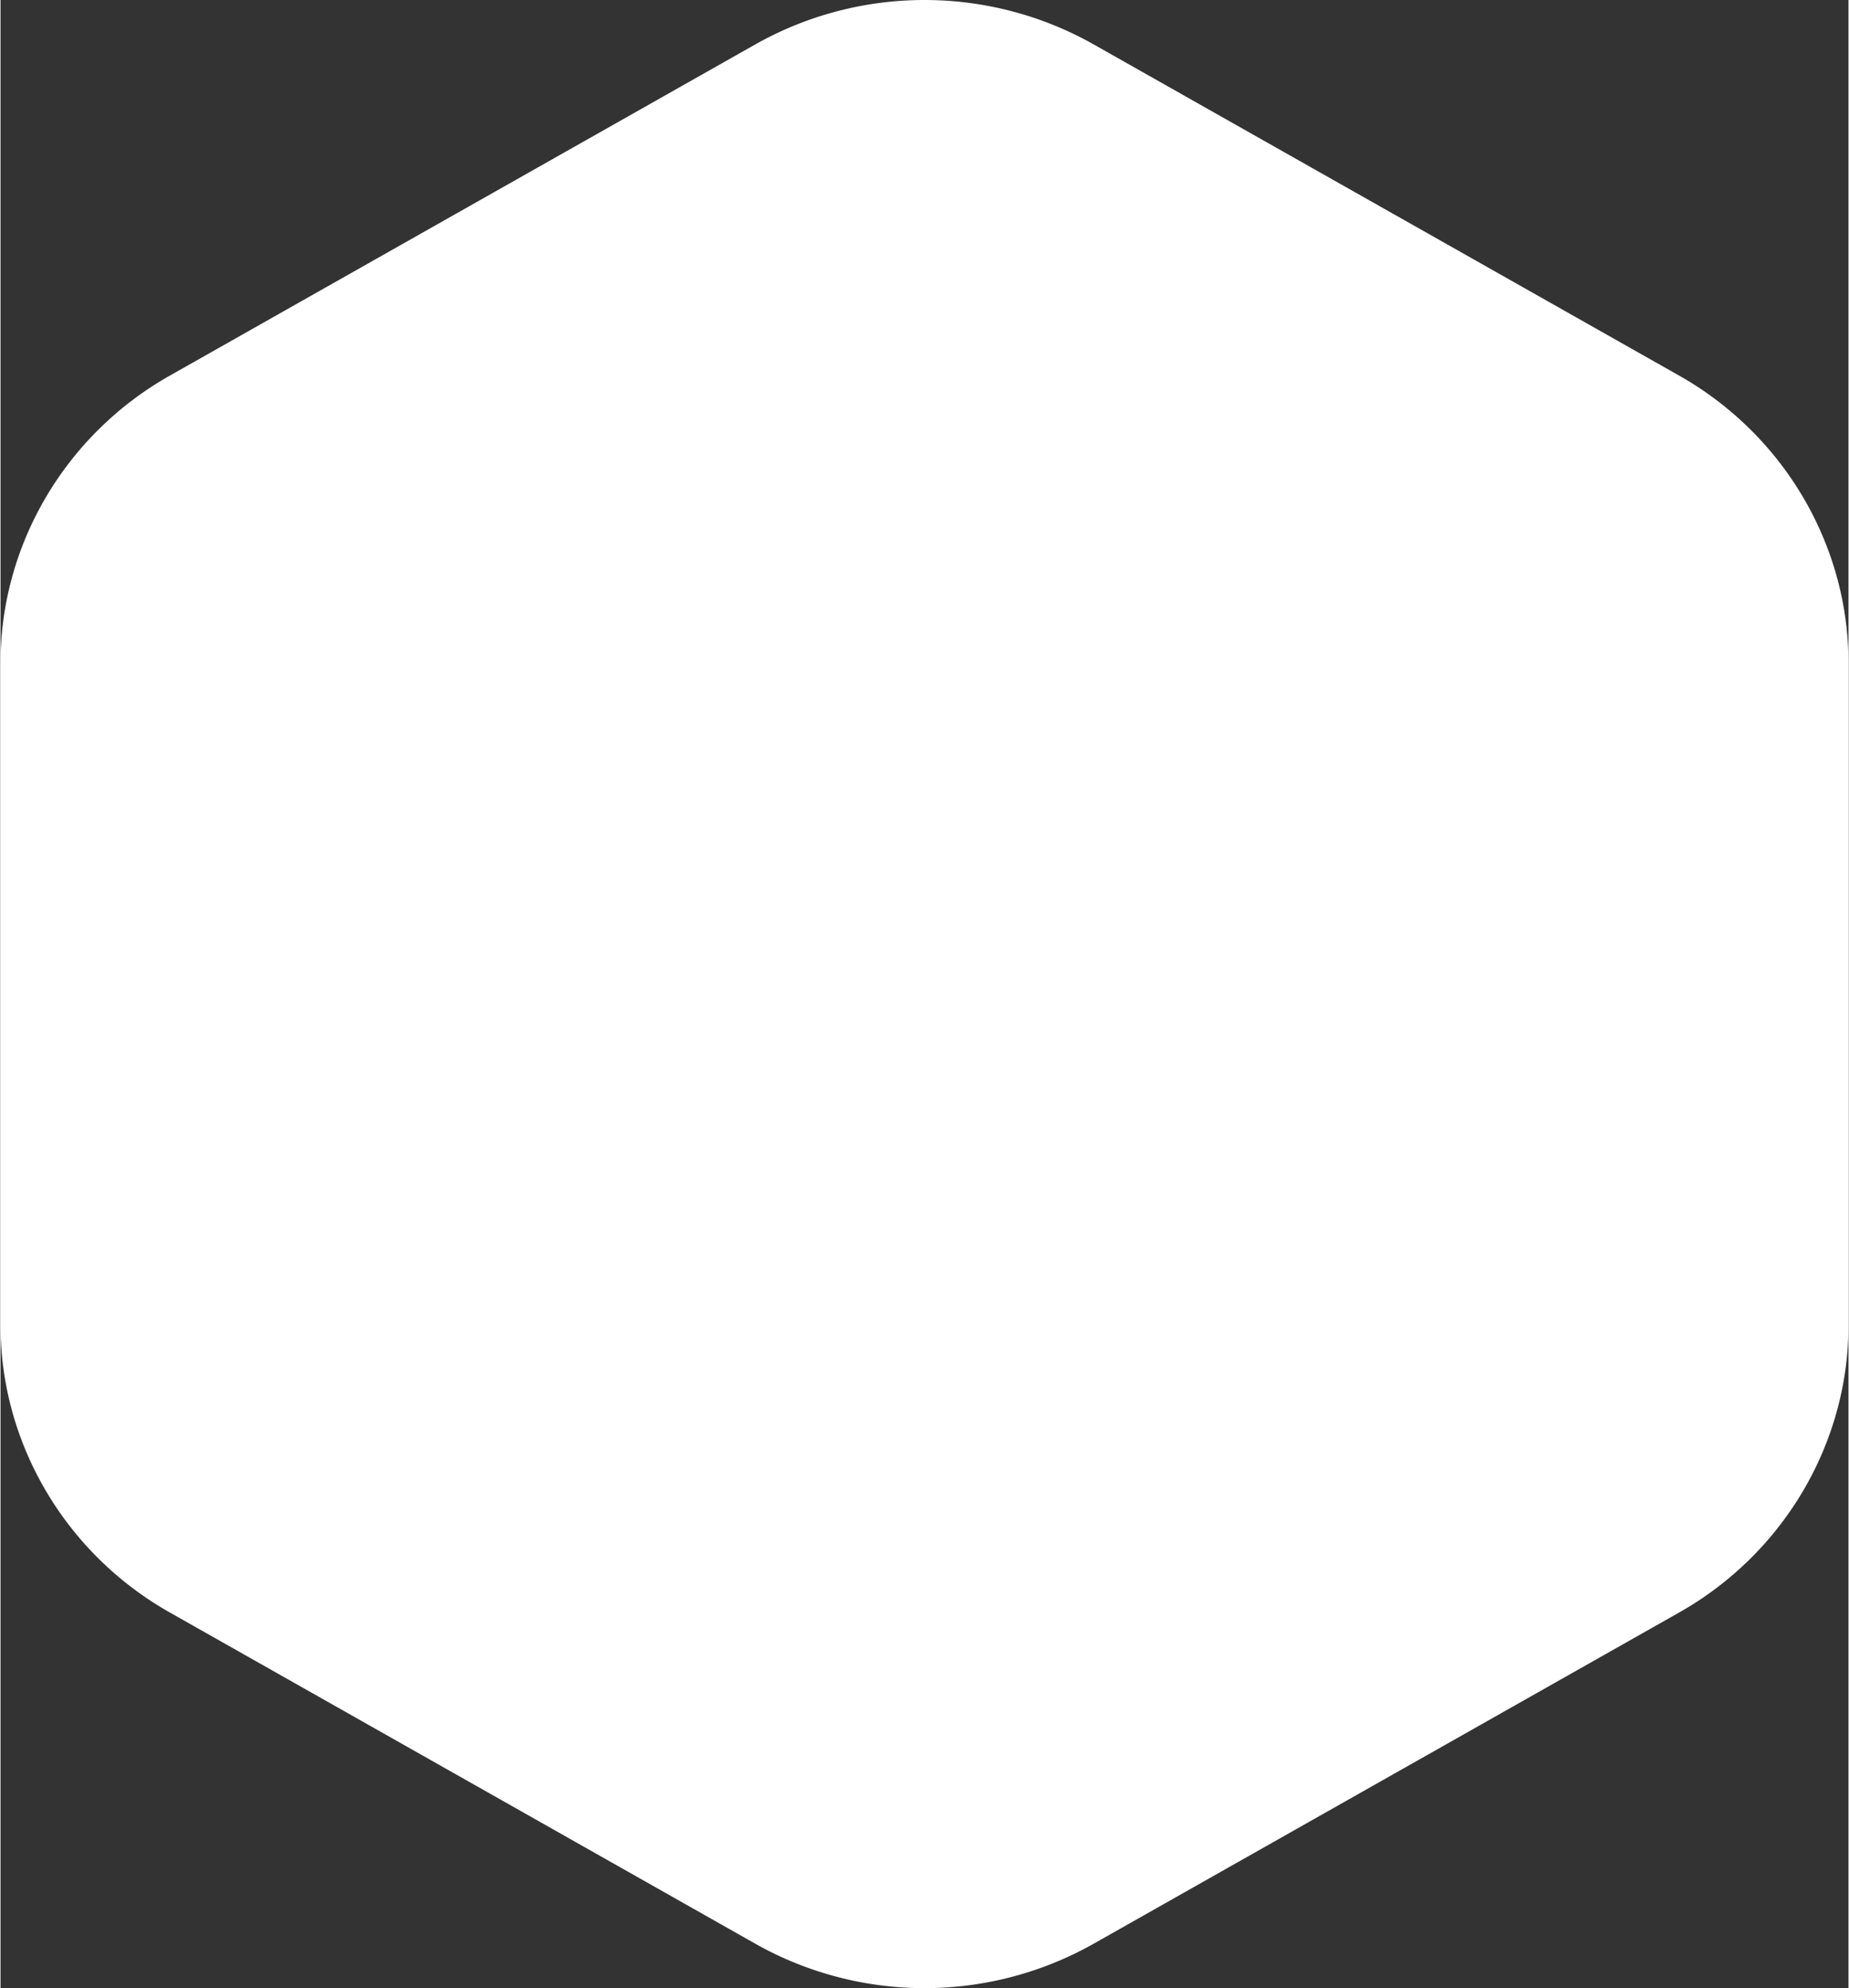 <svg width="93" height="100" xmlns="http://www.w3.org/2000/svg" xmlns:xlink="http://www.w3.org/1999/xlink" xmlns:svgjs="http://svgjs.com/svgjs" viewBox="0.026 0 92.948 100" fill="#fff"><rect x="0.026" y="0" width="92.948" height="100" fill="#333333" stroke="none"/><svg xmlns="http://www.w3.org/2000/svg" width="93" height="100" viewBox="1.993 1.005 92.009 98.99"><path paint-order="stroke fill markers" fill-rule="evenodd" d="M47.997 1.005c2.953 0 5.867.765 8.425 2.212L85.577 19.71c5.196 2.94 8.425 8.418 8.425 14.297v32.985c0 5.88-3.229 11.358-8.425 14.297L56.422 97.783a17.146 17.146 0 0 1-16.85 0L10.418 81.289C5.22 78.35 1.993 72.872 1.993 66.992V34.007c0-5.88 3.228-11.358 8.425-14.297L39.572 3.217a17.148 17.148 0 0 1 8.425-2.212z"/></svg></svg>